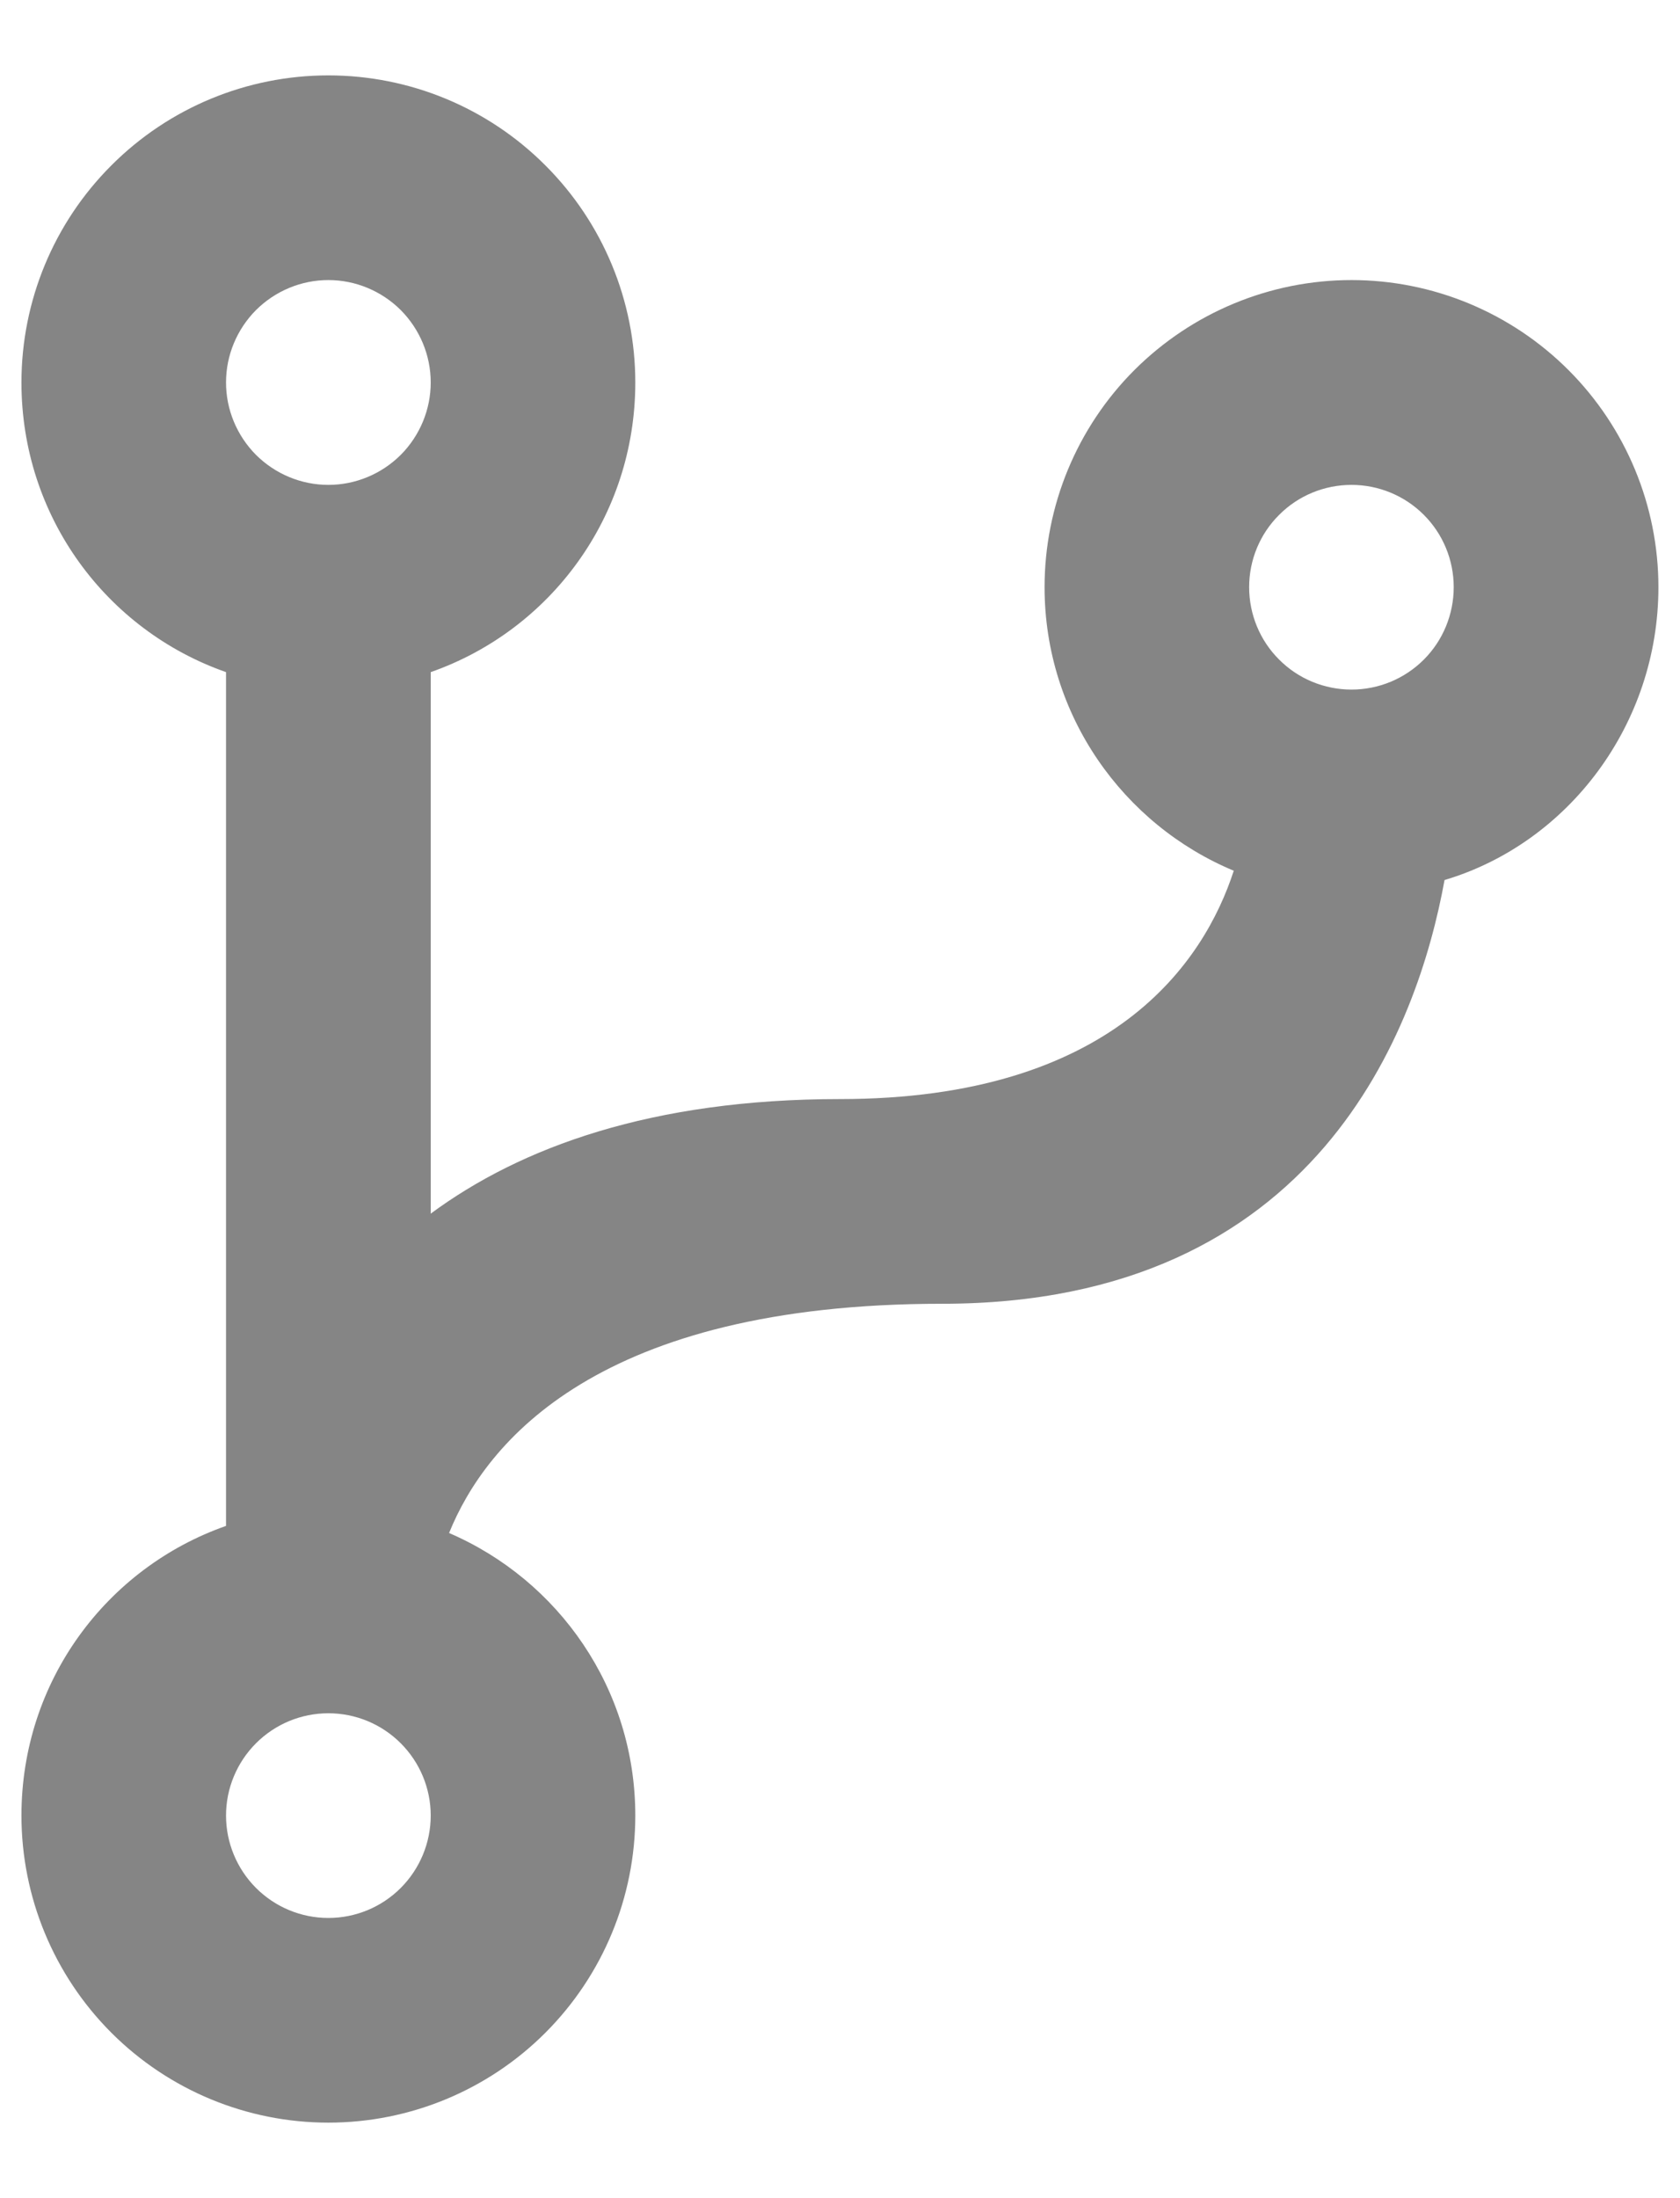 <svg width="13" height="17" viewBox="0 0 13 17" fill="none" xmlns="http://www.w3.org/2000/svg">
<path d="M7.291 10.083C4.631 10.083 3.76 11.152 3.475 11.856C4.322 12.22 4.916 13.06 4.916 14.041C4.916 14.671 4.666 15.275 4.22 15.721C3.775 16.166 3.171 16.416 2.541 16.416C1.911 16.416 1.307 16.166 0.862 15.721C0.416 15.275 0.166 14.671 0.166 14.041C0.166 13.004 0.823 12.126 1.749 11.801V5.198C0.823 4.874 0.166 3.995 0.166 2.958C0.166 2.328 0.416 1.724 0.862 1.279C1.307 0.833 1.911 0.583 2.541 0.583C3.171 0.583 3.775 0.833 4.22 1.279C4.666 1.724 4.916 2.328 4.916 2.958C4.916 3.995 4.259 4.874 3.333 5.198V9.386C4.029 8.872 5.043 8.5 6.499 8.5C8.613 8.5 9.318 7.439 9.547 6.734C8.692 6.378 8.083 5.531 8.083 4.541C8.083 3.911 8.333 3.307 8.778 2.862C9.224 2.417 9.828 2.166 10.458 2.166C11.088 2.166 11.692 2.417 12.137 2.862C12.582 3.307 12.833 3.911 12.833 4.541C12.833 5.602 12.136 6.521 11.178 6.806C10.972 7.938 10.204 10.083 7.291 10.083ZM2.541 13.25C2.331 13.25 2.13 13.333 1.981 13.482C1.833 13.63 1.749 13.831 1.749 14.041C1.749 14.251 1.833 14.453 1.981 14.601C2.13 14.75 2.331 14.833 2.541 14.833C2.751 14.833 2.952 14.75 3.101 14.601C3.249 14.453 3.333 14.251 3.333 14.041C3.333 13.831 3.249 13.63 3.101 13.482C2.952 13.333 2.751 13.25 2.541 13.25ZM2.541 2.166C2.331 2.166 2.13 2.25 1.981 2.398C1.833 2.547 1.749 2.748 1.749 2.958C1.749 3.168 1.833 3.369 1.981 3.518C2.13 3.666 2.331 3.75 2.541 3.75C2.751 3.75 2.952 3.666 3.101 3.518C3.249 3.369 3.333 3.168 3.333 2.958C3.333 2.748 3.249 2.547 3.101 2.398C2.952 2.25 2.751 2.166 2.541 2.166ZM10.458 3.75C10.248 3.75 10.046 3.833 9.898 3.982C9.749 4.13 9.666 4.331 9.666 4.541C9.666 4.751 9.749 4.953 9.898 5.101C10.046 5.25 10.248 5.333 10.458 5.333C10.668 5.333 10.869 5.25 11.018 5.101C11.166 4.953 11.249 4.751 11.249 4.541C11.249 4.331 11.166 4.13 11.018 3.982C10.869 3.833 10.668 3.75 10.458 3.75Z" fill="#858585"/>
</svg>
